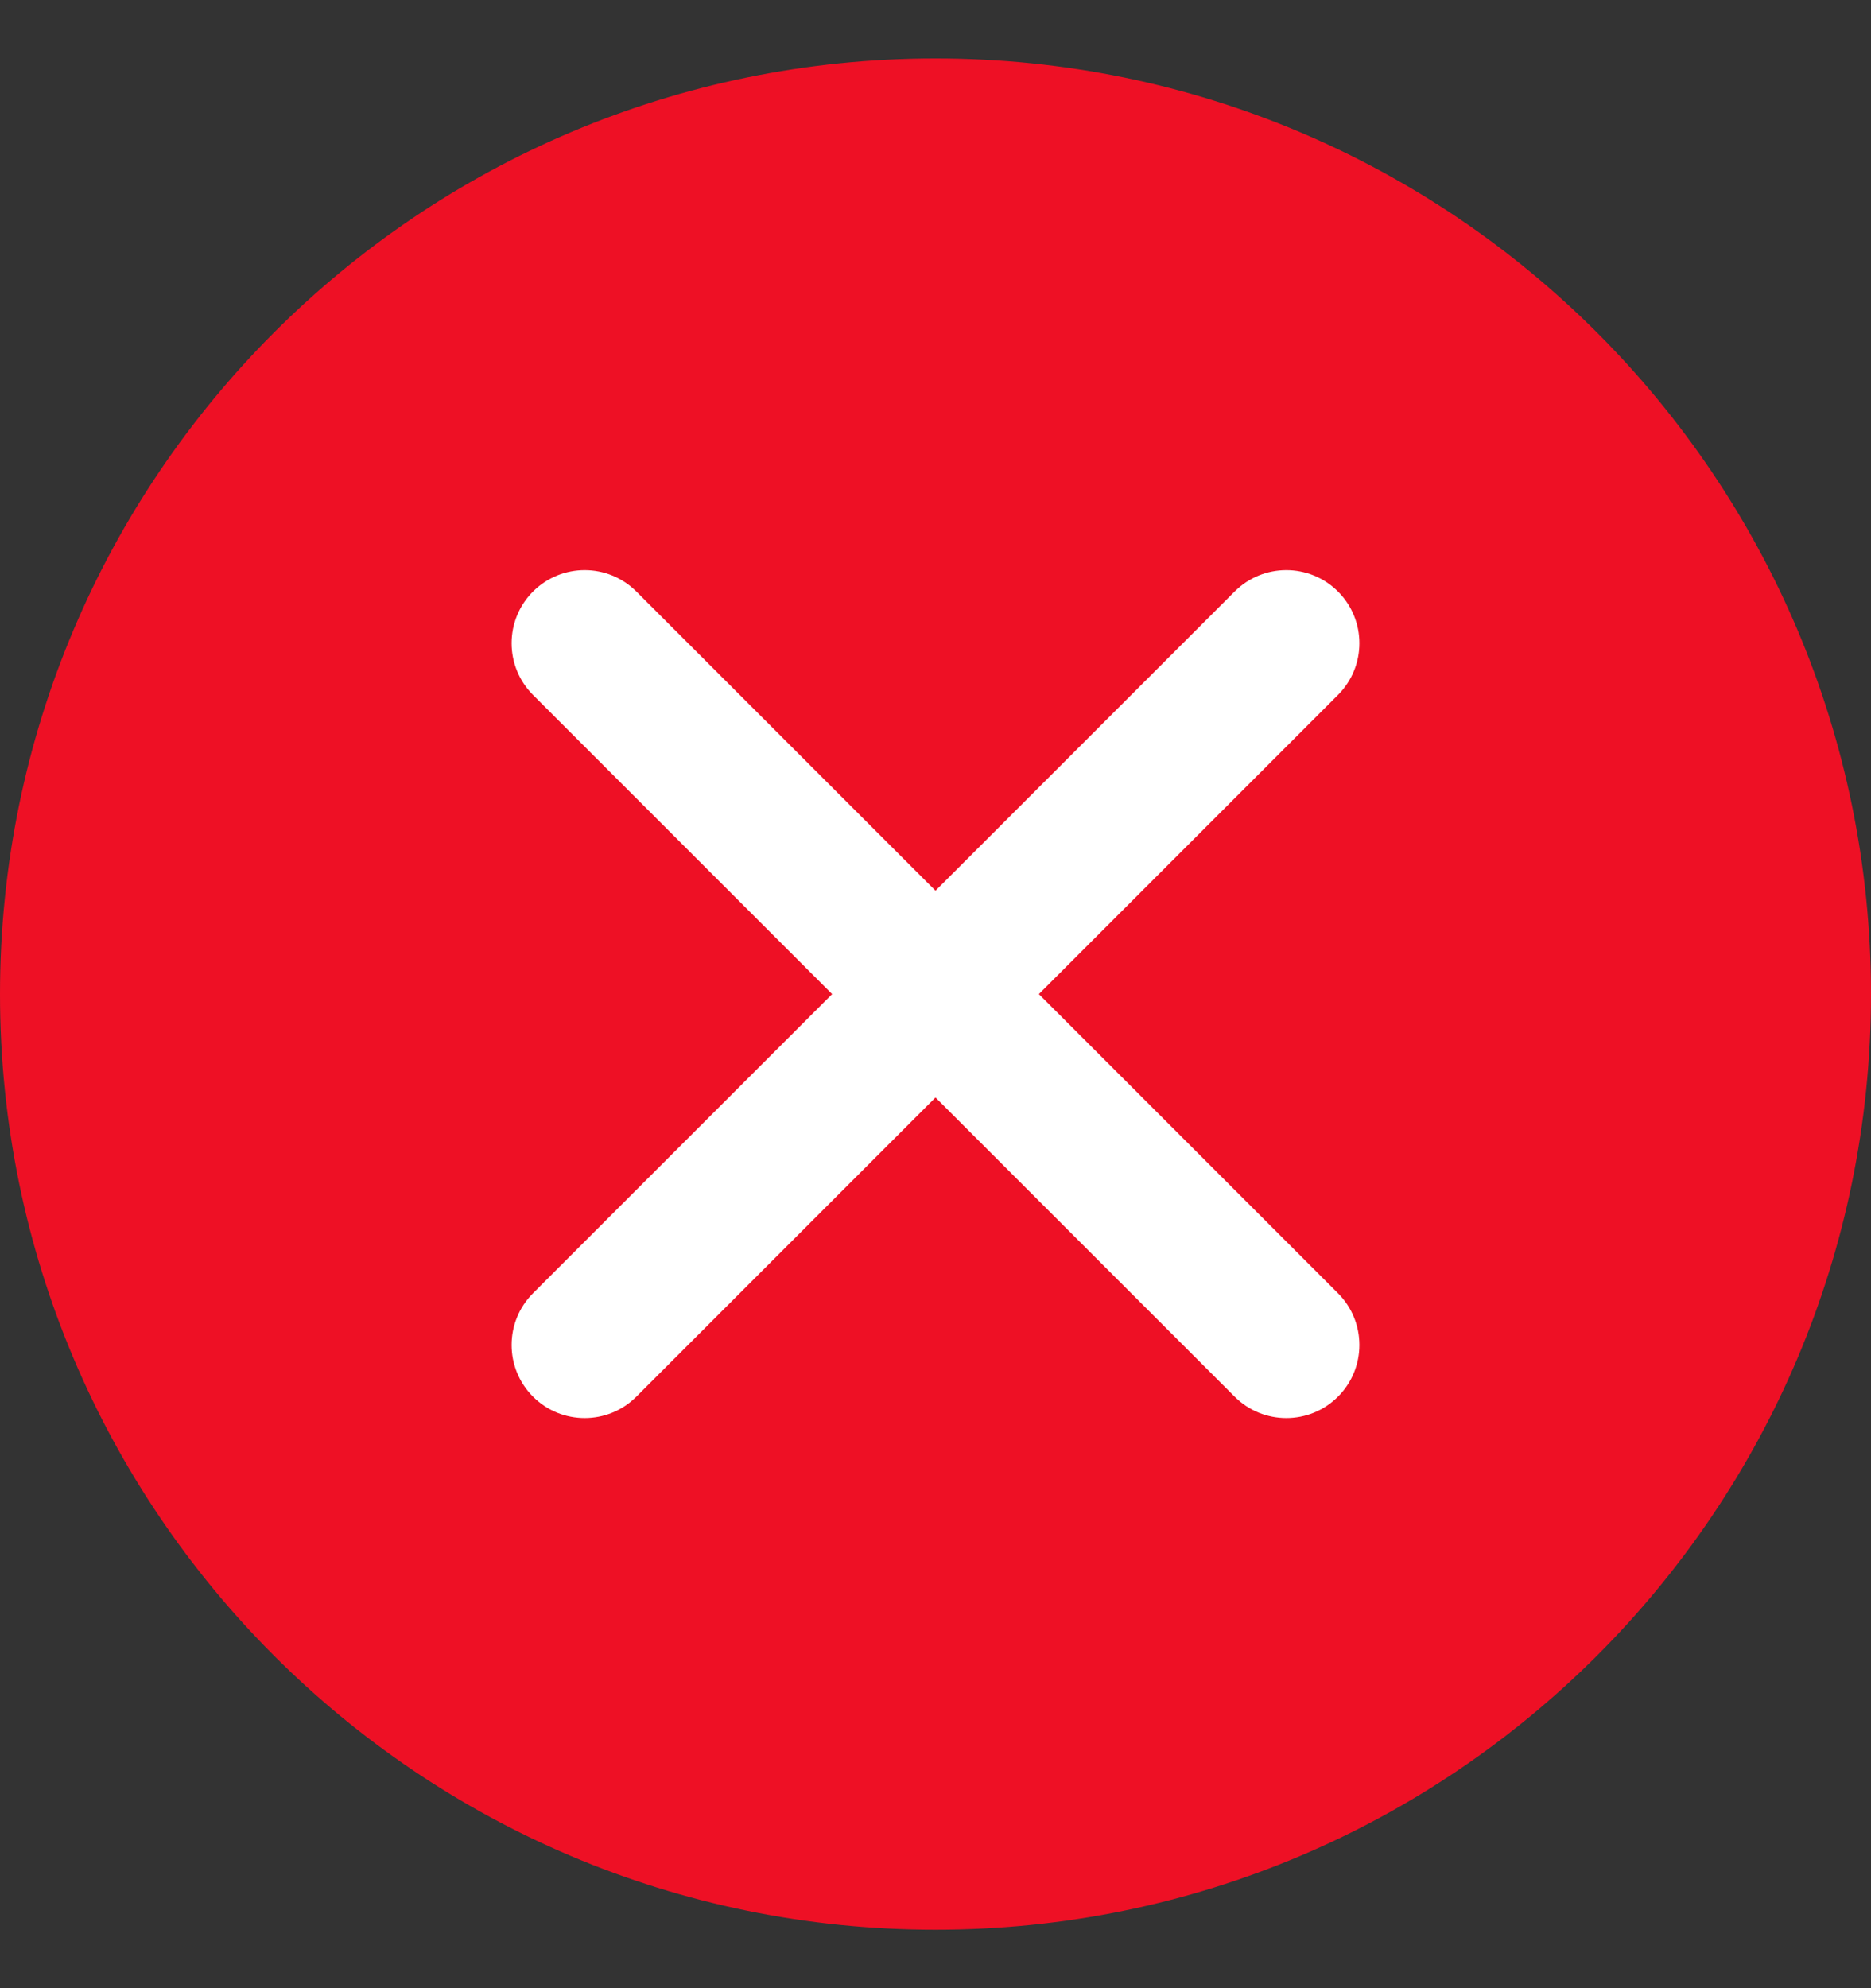 <svg width="16" height="17" viewBox="0 0 16 17" fill="none" xmlns="http://www.w3.org/2000/svg">
<rect x="0" y="0" width="16" height="17" fill="#333333" stroke="none"/>
<g clip-path="url(#clip0_3925_30594)">
<path d="M16 8.5C16 12.918 12.418 16.5 8 16.5C3.582 16.5 0 12.918 0 8.5C0 4.082 3.582 0.5 8 0.5C12.418 0.5 16 4.082 16 8.5Z" fill="#EE1025"/>
<path fill-rule="evenodd" clip-rule="evenodd" d="M11.442 5.058C11.686 5.302 11.686 5.698 11.442 5.942L5.442 11.942C5.198 12.186 4.802 12.186 4.558 11.942C4.314 11.698 4.314 11.302 4.558 11.058L10.558 5.058C10.802 4.814 11.198 4.814 11.442 5.058Z" fill="white"/>
<path fill-rule="evenodd" clip-rule="evenodd" d="M4.558 5.058C4.802 4.814 5.198 4.814 5.442 5.058L11.442 11.058C11.686 11.302 11.686 11.698 11.442 11.942C11.198 12.186 10.802 12.186 10.558 11.942L4.558 5.942C4.314 5.698 4.314 5.302 4.558 5.058Z" fill="white"/>
</g>
<defs>
<clipPath id="clip0_3925_30594">
<rect y="0.5" width="16" height="16" rx="4" fill="white"/>
</clipPath>
</defs>
</svg>

